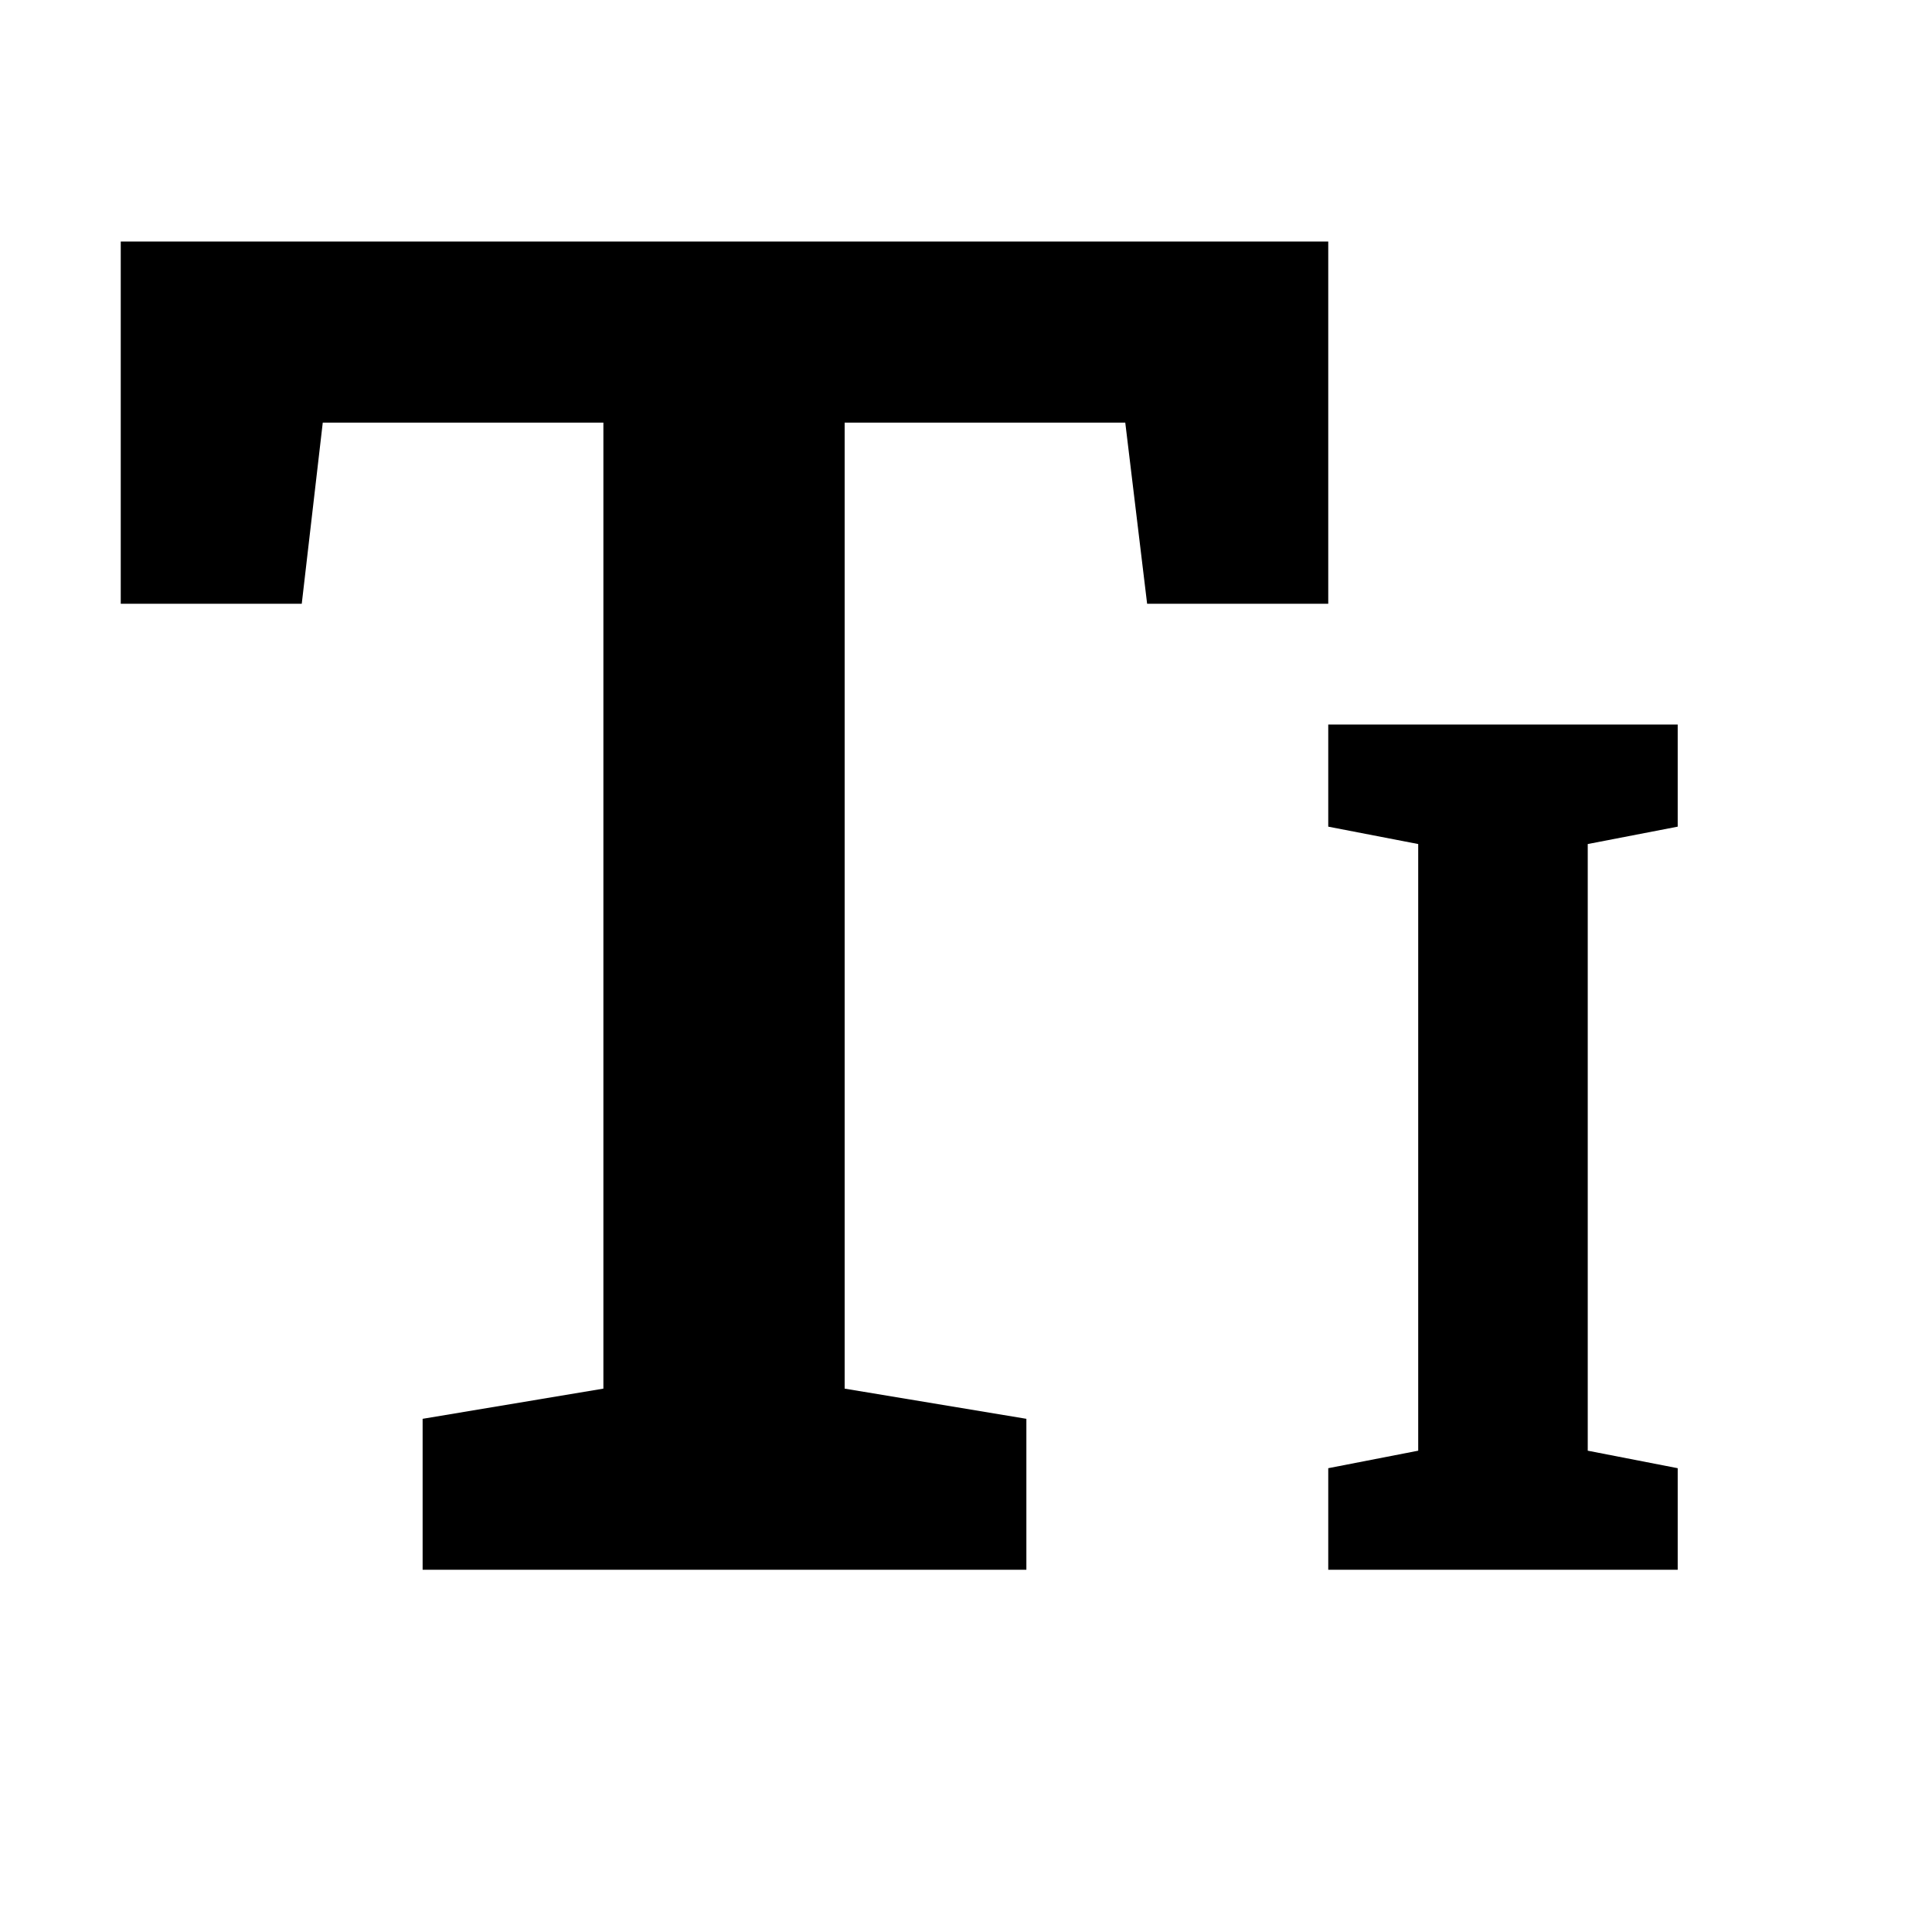 <svg width="16" height="16" viewBox="0 0 16 16" xmlns="http://www.w3.org/2000/svg"><style>@import '../colors.css';</style>
<path fill-rule="evenodd" clip-rule="evenodd" d="M3.5 11.75V13H8.5V11.75L6.995 11.5V3.5H9.319L9.5 5H11V2H1V5H2.499L2.673 3.5H4.997V11.5L3.5 11.75ZM11 12.159V13H13.894V12.159L13.149 12.014V6.99L13.894 6.846V6H11V6.846L11.745 6.99V12.014L11 12.159Z"/>
</svg>
